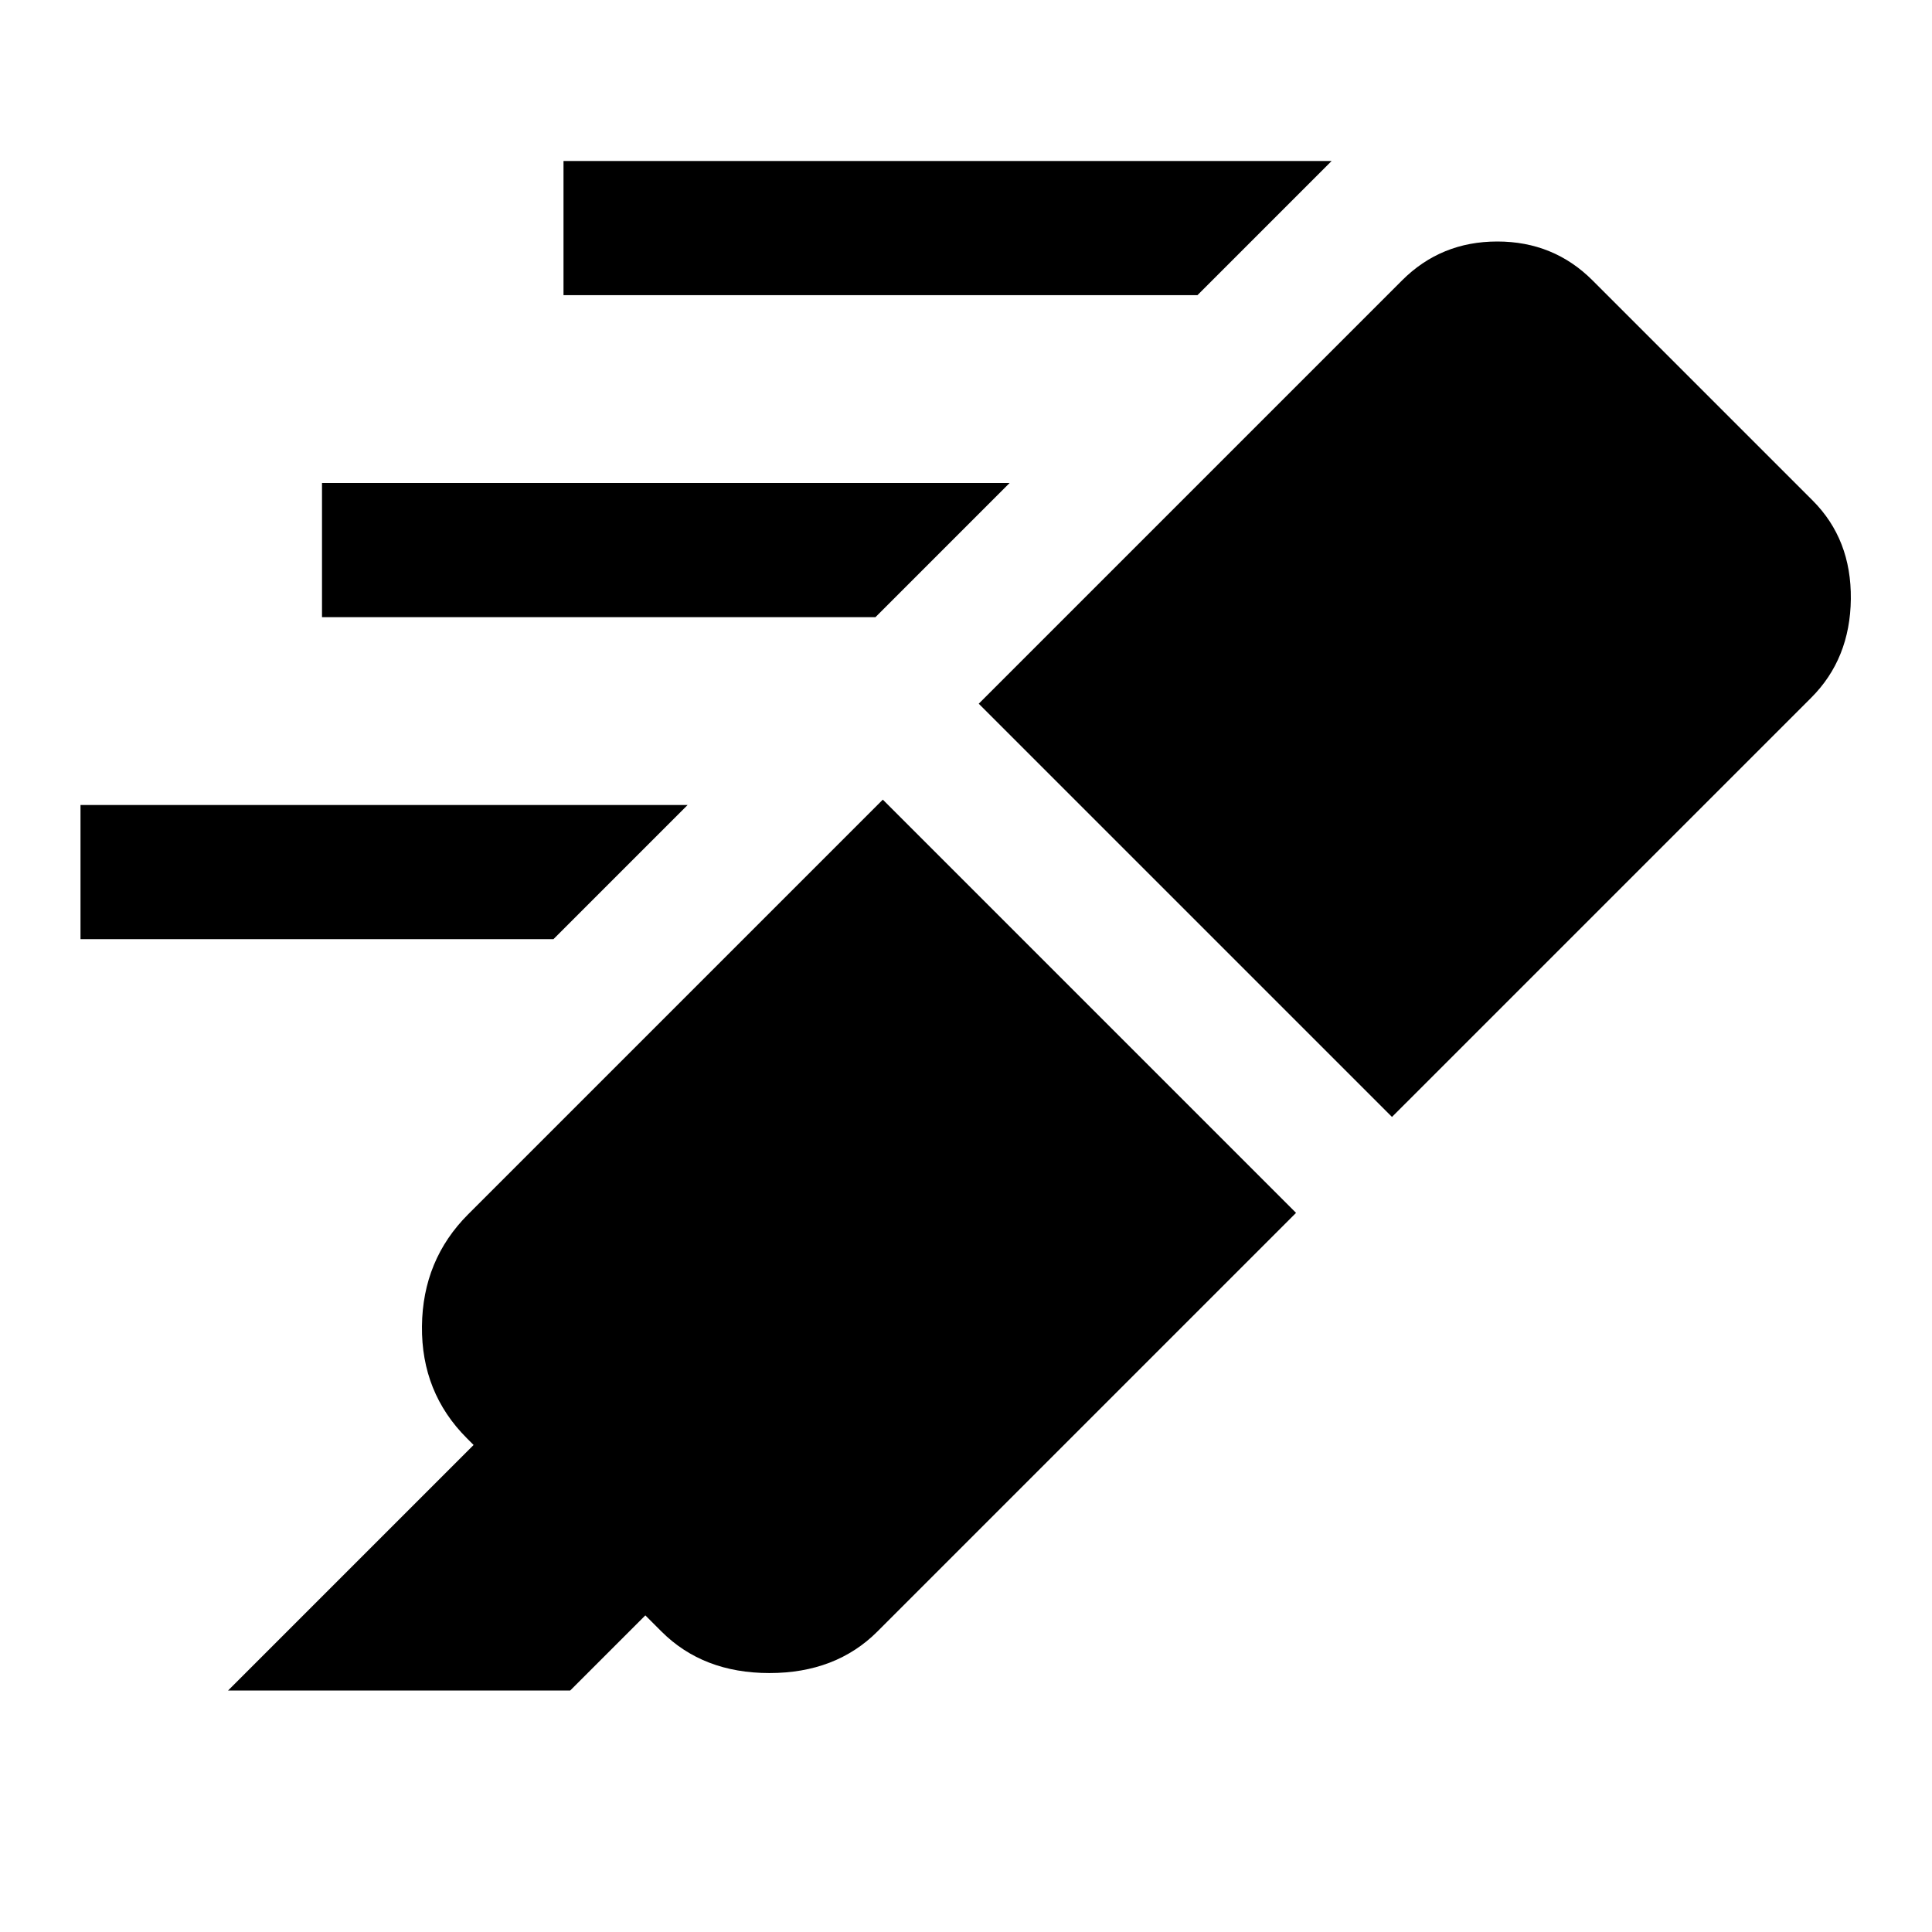 <svg xmlns="http://www.w3.org/2000/svg" height="40" viewBox="0 -960 960 960" width="40"><path d="M595-813.33H280V-880h381.67L595-813.33Zm-160 160H160V-720h341.67L435-653.33Zm-160 160H40V-560h301.67L275-493.33Zm163.67-69.34L644-357.33l-208 208q-20.67 20.66-53.67 20.66t-53.66-20.66l-8-8L283.33-120h-170l122-122-3.33-3.33Q209.33-268 209.67-301q.33-33 23-55.67l206-206Zm47.66-47.66 210.34-210.34Q716-840 744-840t47.33 19.33l109.34 109.34q19.33 19.33 19 49-.34 29.66-19.67 49L691.67-405 486.33-610.33Z"/></svg>